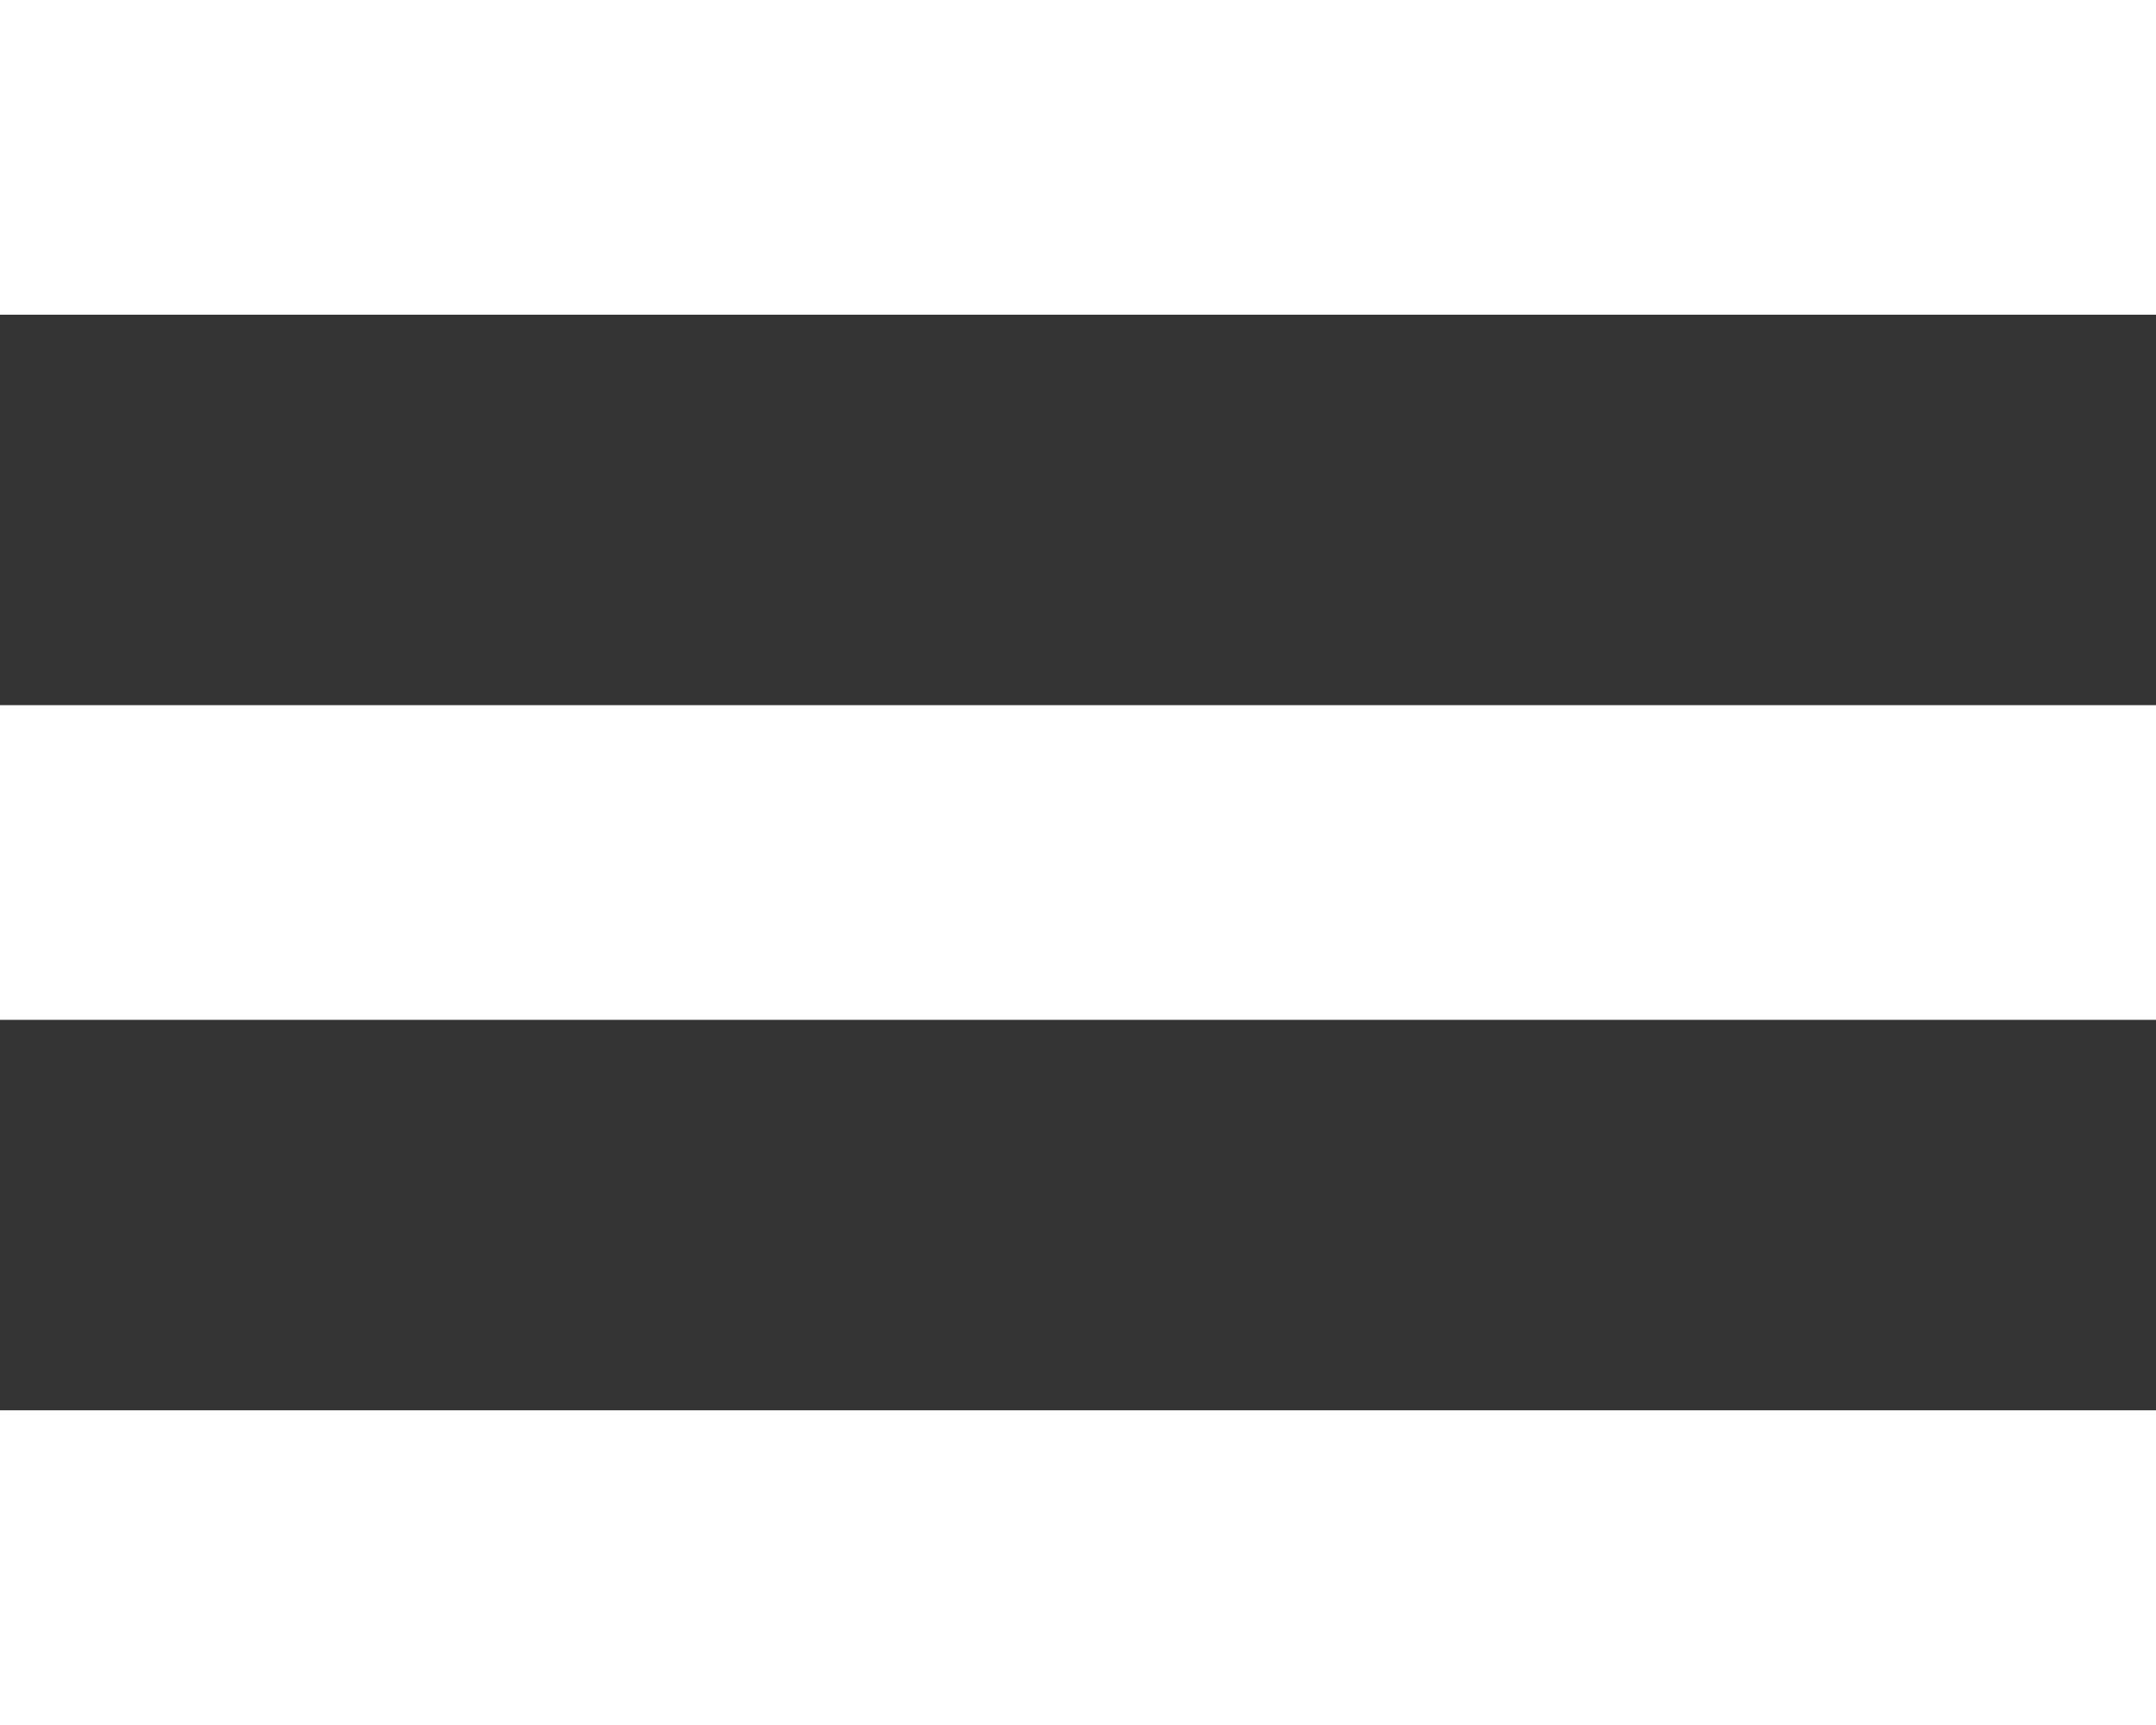 <?xml version="1.0" encoding="utf-8"?>
<!-- Generator: Adobe Illustrator 16.0.0, SVG Export Plug-In . SVG Version: 6.00 Build 0)  -->
<!DOCTYPE svg PUBLIC "-//W3C//DTD SVG 1.1//EN" "http://www.w3.org/Graphics/SVG/1.1/DTD/svg11.dtd">
<svg version="1.1" id="Layer_1" xmlns="http://www.w3.org/2000/svg" xmlns:xlink="http://www.w3.org/1999/xlink" x="0px" y="0px"
	 width="123.333px" height="98.667px" viewBox="0 0 123.333 98.667" enable-background="new 0 0 123.333 98.667"
	 xml:space="preserve">
<rect x="0" y="0" width="123.333" height="98.667" fill="#333333" stroke="none"/>
<rect fill="#FFFFFF" width="123.333" height="18"/>
<rect y="40.333" fill="#FFFFFF" width="123.333" height="18"/>
<rect y="80.667" fill="#FFFFFF" width="123.333" height="18"/>
</svg>
